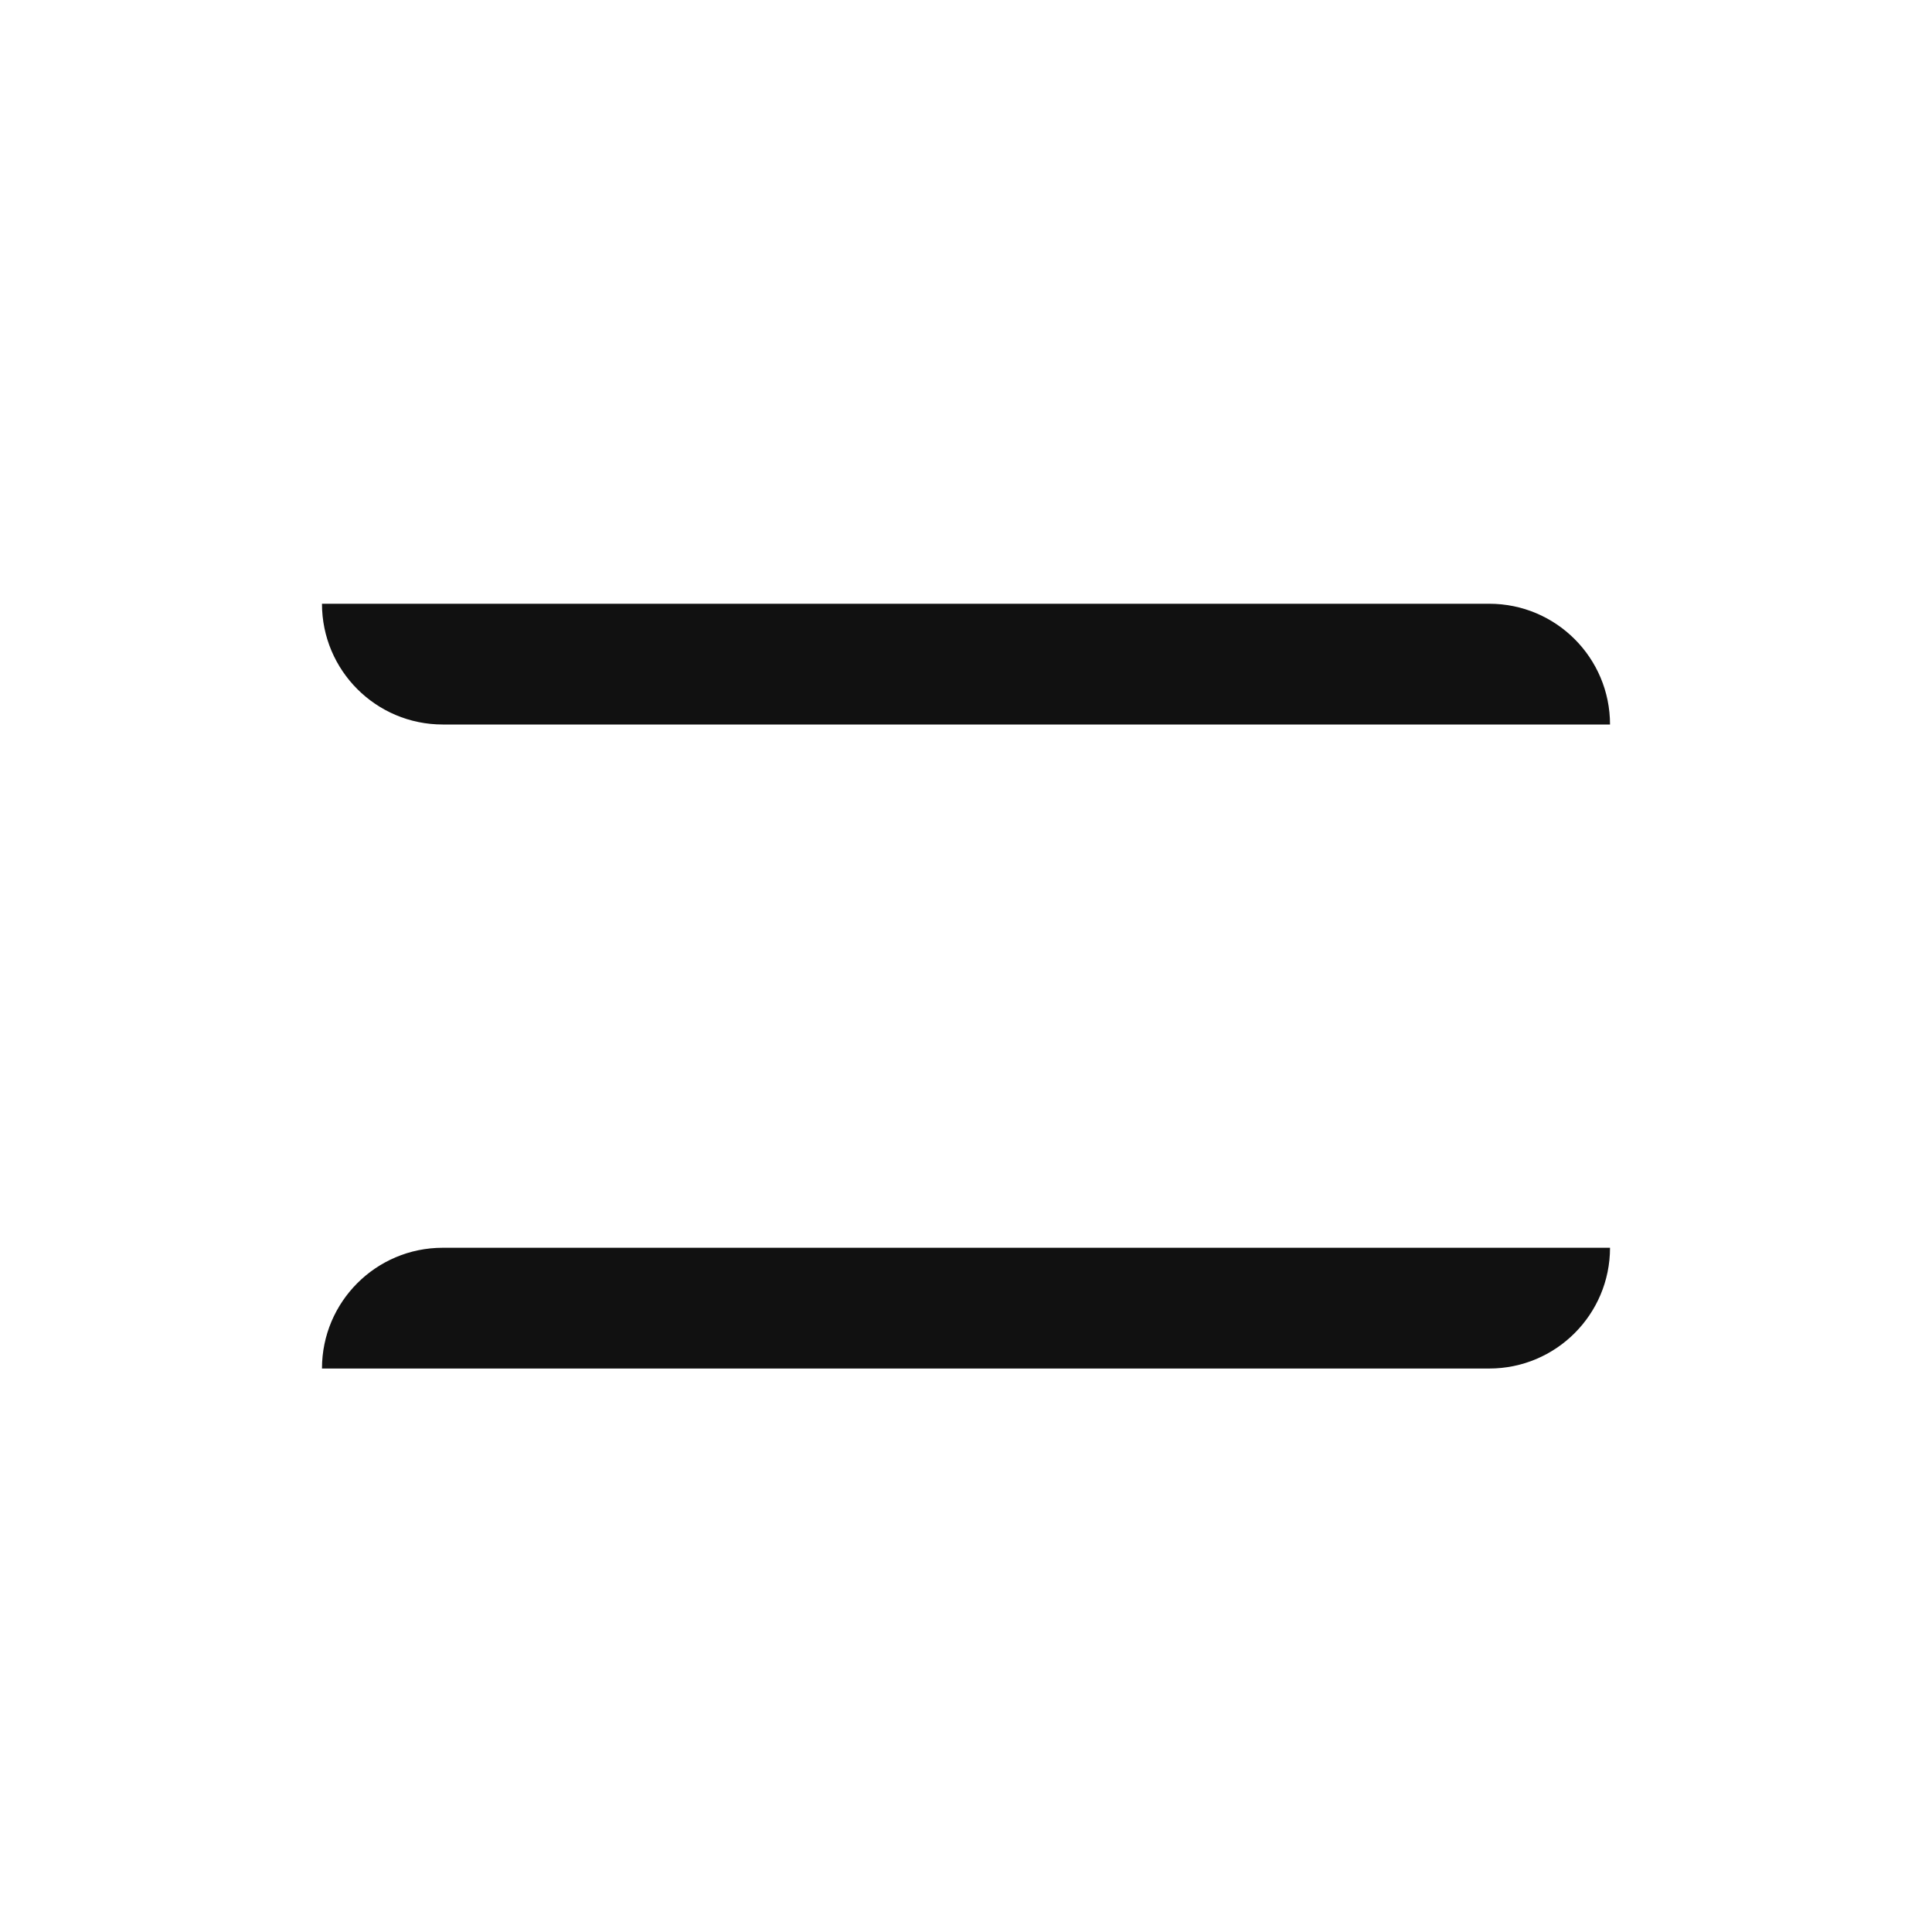 <svg width="32" height="32" viewBox="0 0 32 32" fill="none" xmlns="http://www.w3.org/2000/svg">
<path d="M5.333 10H24.667C25.771 10 26.667 10.895 26.667 12H7.333C6.229 12 5.333 11.105 5.333 10Z" fill="#111111"/>
<path d="M5.333 22.667C5.333 21.562 6.229 20.667 7.333 20.667H26.667C26.667 21.771 25.771 22.667 24.667 22.667H5.333Z" fill="#111111"/>
</svg>
